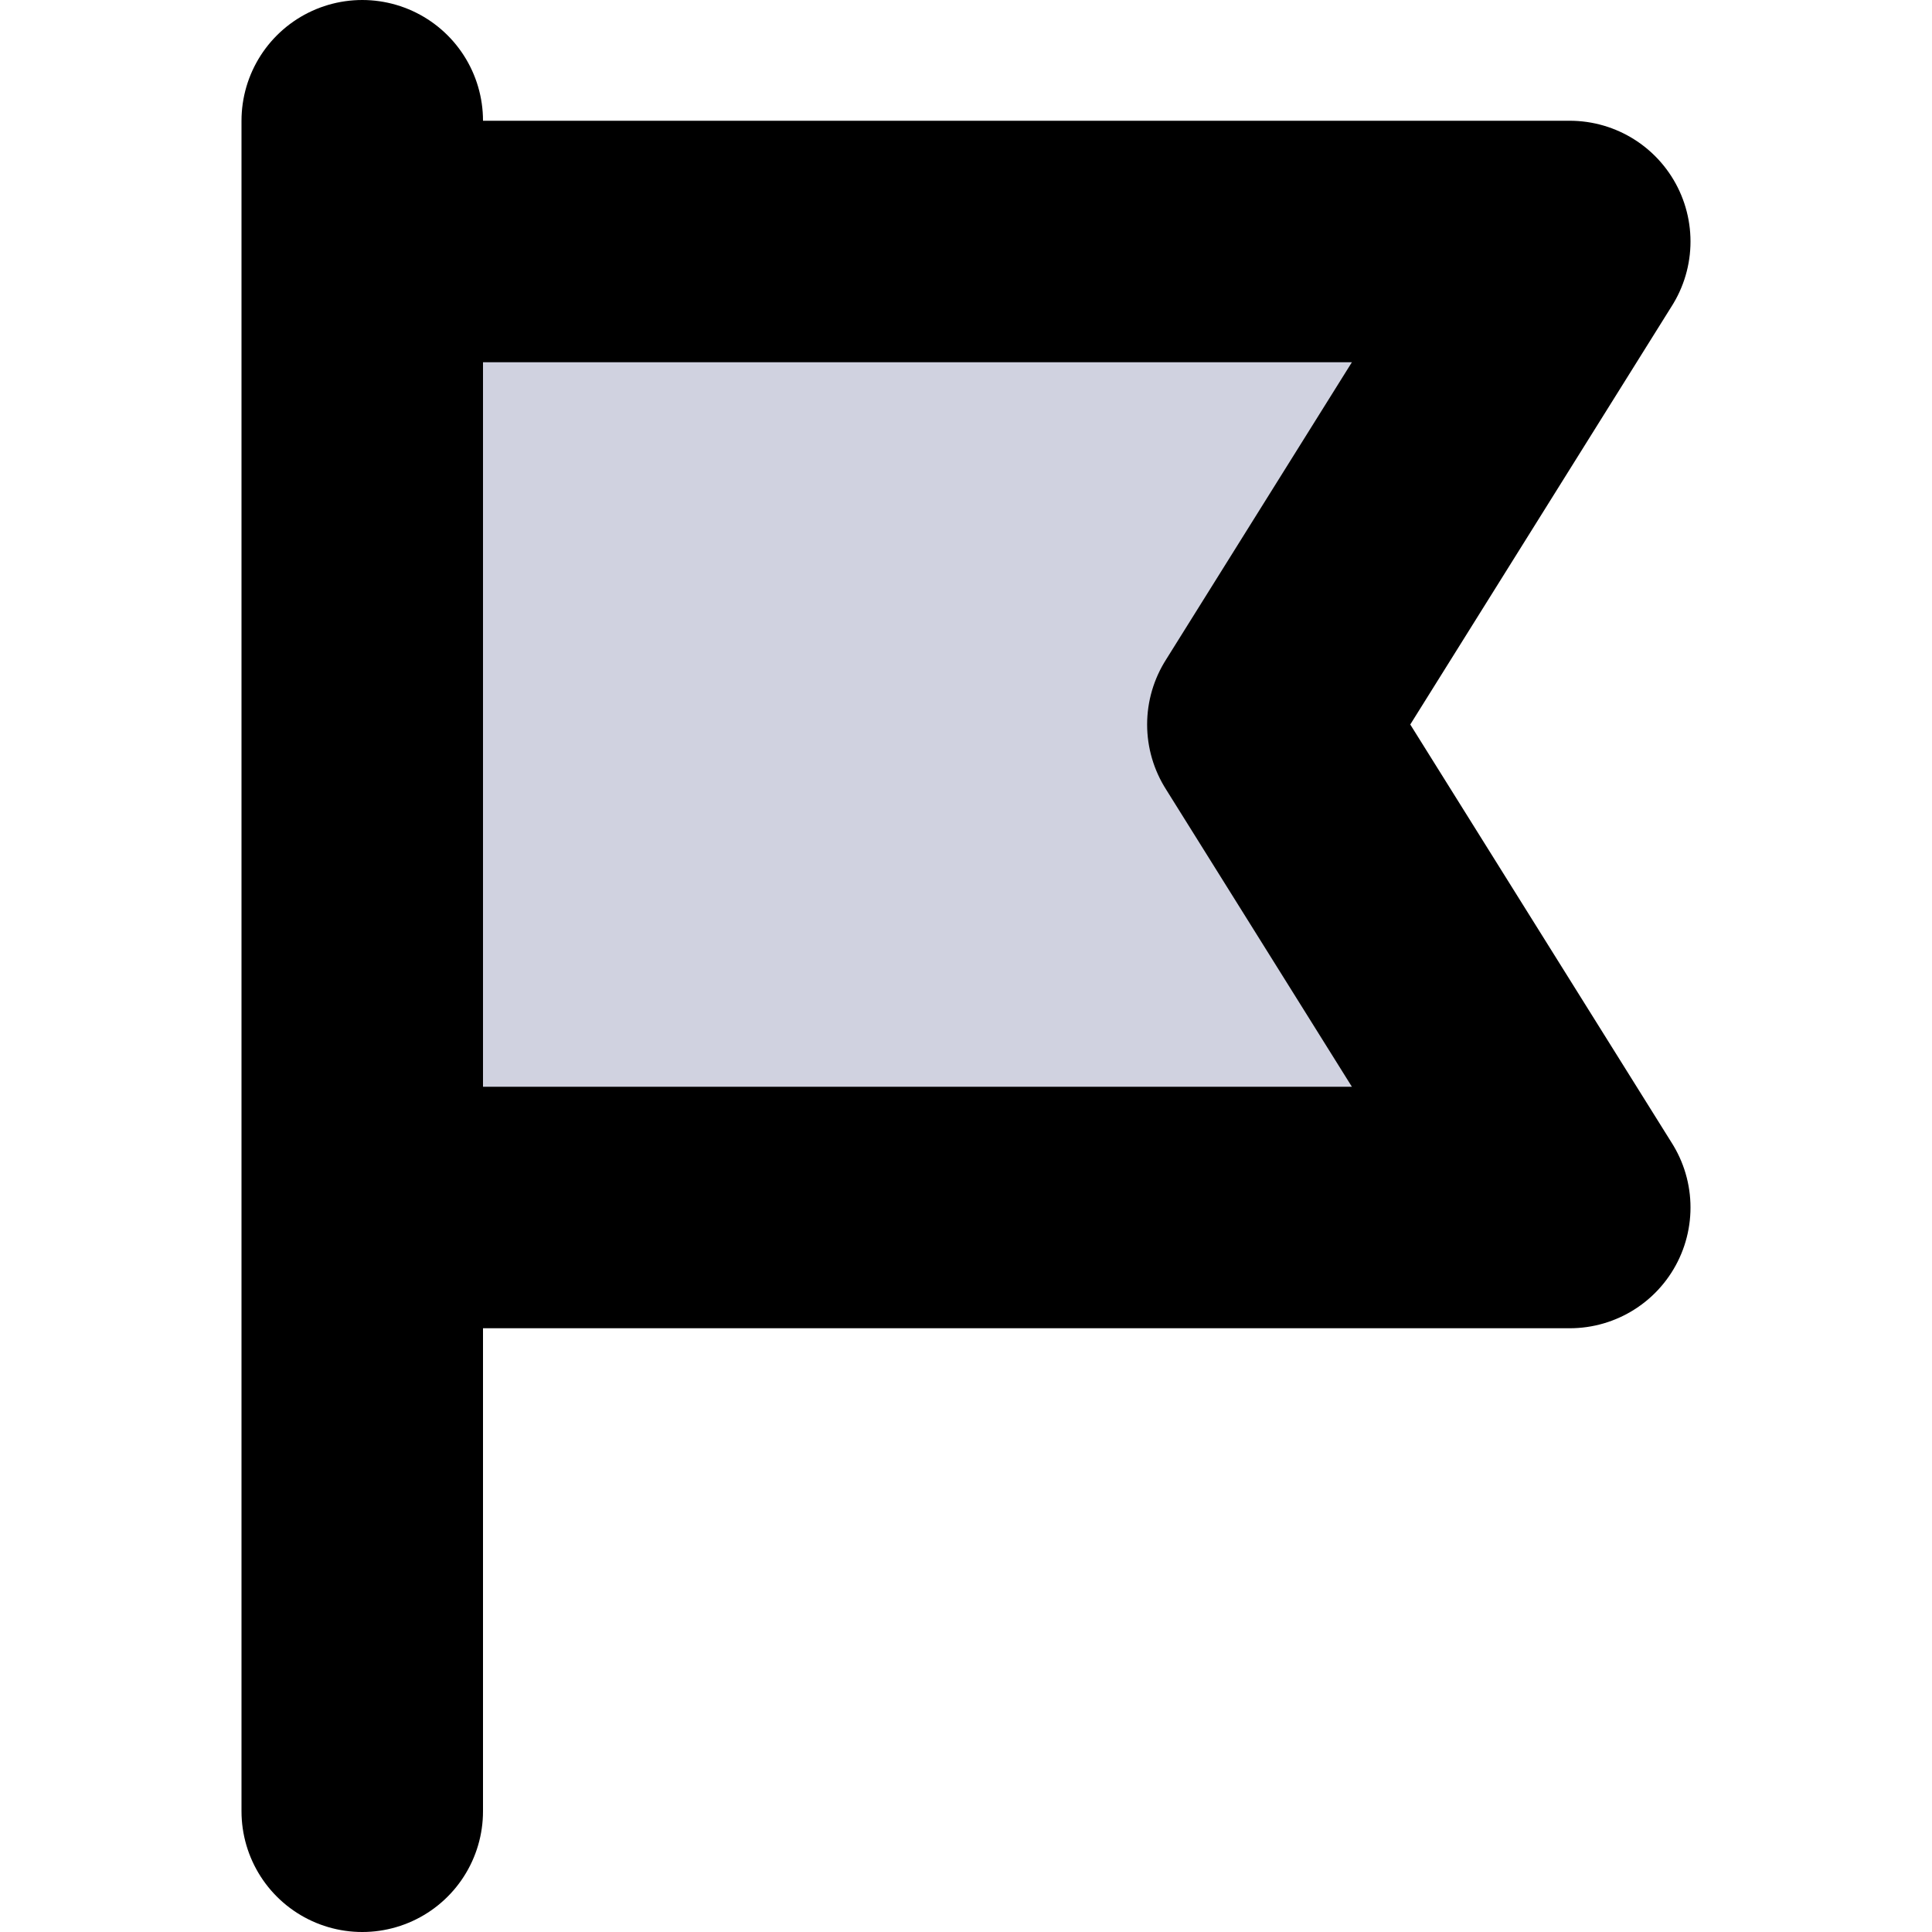 <svg viewBox="0 0 16 16" fill="none" xmlns="http://www.w3.org/2000/svg">
<path d="M13 2L10.5 6L13 10H3V2H13Z" fill="#D0D2E0" class="icon-light"/>
<path d="M3 15V10M3 2V10M3 2V1M3 2H13L10.5 6L13 10H3" stroke="currentColor" stroke-width="2" stroke-linecap="round" stroke-linejoin="round" class="icon-dark"/>
</svg>
